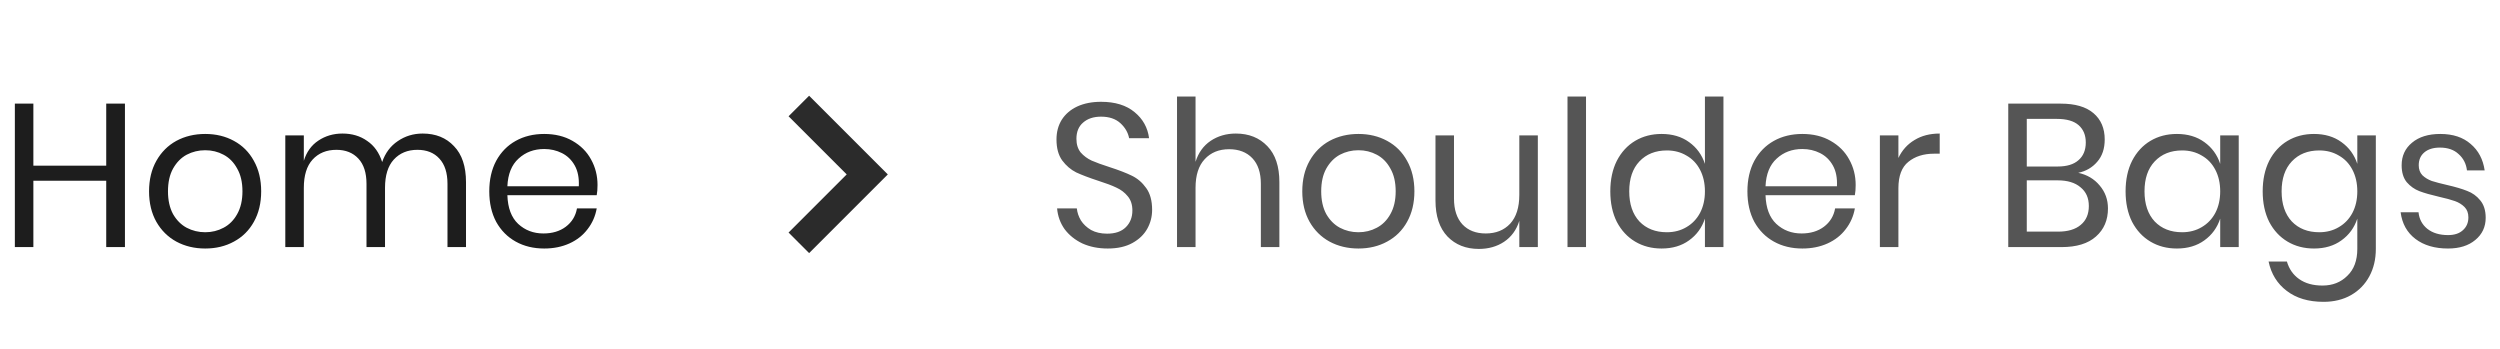 <svg width="172" height="24" viewBox="0 0 172 24" fill="none" xmlns="http://www.w3.org/2000/svg">
<path d="M8.596 7.13V17H7.308V12.436H2.296V17H1.022V7.13H2.296V11.4H7.308V7.13H8.596ZM14.119 9.216C14.857 9.216 15.515 9.375 16.093 9.692C16.681 10.009 17.139 10.467 17.465 11.064C17.801 11.661 17.969 12.361 17.969 13.164C17.969 13.967 17.801 14.667 17.465 15.264C17.139 15.852 16.681 16.305 16.093 16.622C15.515 16.939 14.857 17.098 14.119 17.098C13.382 17.098 12.719 16.939 12.131 16.622C11.553 16.305 11.095 15.852 10.759 15.264C10.423 14.667 10.255 13.967 10.255 13.164C10.255 12.361 10.423 11.661 10.759 11.064C11.095 10.467 11.553 10.009 12.131 9.692C12.719 9.375 13.382 9.216 14.119 9.216ZM14.119 10.336C13.662 10.336 13.237 10.439 12.845 10.644C12.463 10.849 12.15 11.167 11.907 11.596C11.674 12.016 11.557 12.539 11.557 13.164C11.557 13.78 11.674 14.303 11.907 14.732C12.15 15.152 12.463 15.465 12.845 15.67C13.237 15.875 13.662 15.978 14.119 15.978C14.577 15.978 14.997 15.875 15.379 15.67C15.771 15.465 16.084 15.152 16.317 14.732C16.56 14.303 16.681 13.78 16.681 13.164C16.681 12.539 16.56 12.016 16.317 11.596C16.084 11.167 15.771 10.849 15.379 10.644C14.997 10.439 14.577 10.336 14.119 10.336ZM29.079 9.188C29.975 9.188 30.694 9.477 31.235 10.056C31.786 10.625 32.061 11.451 32.061 12.534V17H30.787V12.646C30.787 11.89 30.601 11.311 30.227 10.91C29.863 10.509 29.359 10.308 28.715 10.308C28.043 10.308 27.502 10.532 27.091 10.98C26.69 11.419 26.489 12.067 26.489 12.926V17H25.215V12.646C25.215 11.89 25.029 11.311 24.655 10.91C24.282 10.509 23.778 10.308 23.143 10.308C22.462 10.308 21.916 10.532 21.505 10.98C21.104 11.419 20.903 12.067 20.903 12.926V17H19.629V9.314H20.903V11.064C21.09 10.457 21.421 9.995 21.897 9.678C22.383 9.351 22.938 9.188 23.563 9.188C24.217 9.188 24.781 9.356 25.257 9.692C25.743 10.019 26.088 10.504 26.293 11.148C26.508 10.523 26.867 10.042 27.371 9.706C27.875 9.361 28.445 9.188 29.079 9.188ZM41.11 12.73C41.11 13.001 41.091 13.234 41.054 13.43H34.908C34.936 14.307 35.183 14.965 35.65 15.404C36.126 15.843 36.704 16.062 37.386 16.062C38.002 16.062 38.515 15.908 38.926 15.6C39.346 15.283 39.602 14.863 39.696 14.34H41.054C40.96 14.872 40.75 15.348 40.424 15.768C40.106 16.188 39.691 16.515 39.178 16.748C38.664 16.981 38.086 17.098 37.442 17.098C36.704 17.098 36.051 16.939 35.482 16.622C34.912 16.305 34.464 15.852 34.138 15.264C33.82 14.667 33.662 13.967 33.662 13.164C33.662 12.361 33.82 11.661 34.138 11.064C34.464 10.467 34.912 10.009 35.482 9.692C36.051 9.375 36.704 9.216 37.442 9.216C38.188 9.216 38.837 9.375 39.388 9.692C39.948 10.009 40.372 10.434 40.662 10.966C40.96 11.498 41.11 12.086 41.11 12.73ZM39.822 12.814C39.85 12.245 39.756 11.769 39.542 11.386C39.327 11.003 39.033 10.719 38.66 10.532C38.286 10.345 37.88 10.252 37.442 10.252C36.742 10.252 36.154 10.471 35.678 10.91C35.202 11.339 34.945 11.974 34.908 12.814H39.822Z" fill="#1D1D1D"/>
<path d="M79.266 14.438C79.266 14.905 79.154 15.339 78.93 15.74C78.706 16.141 78.365 16.468 77.908 16.72C77.451 16.972 76.886 17.098 76.214 17.098C75.561 17.098 74.977 16.981 74.464 16.748C73.96 16.505 73.554 16.179 73.246 15.768C72.947 15.348 72.775 14.872 72.728 14.34H74.086C74.114 14.62 74.207 14.895 74.366 15.166C74.534 15.427 74.767 15.647 75.066 15.824C75.374 15.992 75.743 16.076 76.172 16.076C76.732 16.076 77.161 15.927 77.46 15.628C77.759 15.329 77.908 14.947 77.908 14.48C77.908 14.079 77.801 13.752 77.586 13.5C77.381 13.248 77.124 13.052 76.816 12.912C76.508 12.763 76.088 12.604 75.556 12.436C74.931 12.231 74.427 12.039 74.044 11.862C73.671 11.675 73.349 11.4 73.078 11.036C72.817 10.672 72.686 10.191 72.686 9.594C72.686 9.081 72.807 8.628 73.05 8.236C73.302 7.844 73.657 7.541 74.114 7.326C74.581 7.111 75.127 7.004 75.752 7.004C76.723 7.004 77.493 7.242 78.062 7.718C78.631 8.185 78.963 8.782 79.056 9.51H77.684C77.609 9.118 77.409 8.773 77.082 8.474C76.755 8.175 76.312 8.026 75.752 8.026C75.239 8.026 74.828 8.161 74.52 8.432C74.212 8.693 74.058 9.067 74.058 9.552C74.058 9.935 74.156 10.247 74.352 10.49C74.557 10.723 74.809 10.91 75.108 11.05C75.407 11.181 75.817 11.33 76.34 11.498C76.975 11.703 77.483 11.899 77.866 12.086C78.258 12.273 78.589 12.557 78.86 12.94C79.131 13.313 79.266 13.813 79.266 14.438ZM85.025 9.188C85.921 9.188 86.644 9.477 87.195 10.056C87.746 10.625 88.021 11.451 88.021 12.534V17H86.747V12.646C86.747 11.881 86.551 11.293 86.159 10.882C85.767 10.471 85.235 10.266 84.563 10.266C83.863 10.266 83.303 10.495 82.883 10.952C82.463 11.4 82.253 12.058 82.253 12.926V17H80.979V6.64H82.253V11.134C82.449 10.509 82.794 10.028 83.289 9.692C83.793 9.356 84.372 9.188 85.025 9.188ZM93.461 9.216C94.198 9.216 94.856 9.375 95.435 9.692C96.023 10.009 96.481 10.467 96.807 11.064C97.143 11.661 97.311 12.361 97.311 13.164C97.311 13.967 97.143 14.667 96.807 15.264C96.481 15.852 96.023 16.305 95.435 16.622C94.856 16.939 94.198 17.098 93.461 17.098C92.724 17.098 92.061 16.939 91.473 16.622C90.894 16.305 90.437 15.852 90.101 15.264C89.765 14.667 89.597 13.967 89.597 13.164C89.597 12.361 89.765 11.661 90.101 11.064C90.437 10.467 90.894 10.009 91.473 9.692C92.061 9.375 92.724 9.216 93.461 9.216ZM93.461 10.336C93.004 10.336 92.579 10.439 92.187 10.644C91.805 10.849 91.492 11.167 91.249 11.596C91.016 12.016 90.899 12.539 90.899 13.164C90.899 13.78 91.016 14.303 91.249 14.732C91.492 15.152 91.805 15.465 92.187 15.67C92.579 15.875 93.004 15.978 93.461 15.978C93.918 15.978 94.338 15.875 94.721 15.67C95.113 15.465 95.426 15.152 95.659 14.732C95.902 14.303 96.023 13.78 96.023 13.164C96.023 12.539 95.902 12.016 95.659 11.596C95.426 11.167 95.113 10.849 94.721 10.644C94.338 10.439 93.918 10.336 93.461 10.336ZM105.803 9.314V17H104.529V15.194C104.333 15.819 103.983 16.3 103.479 16.636C102.985 16.963 102.406 17.126 101.743 17.126C100.857 17.126 100.138 16.841 99.587 16.272C99.037 15.693 98.761 14.867 98.761 13.794V9.314H100.035V13.668C100.035 14.433 100.231 15.026 100.623 15.446C101.015 15.857 101.547 16.062 102.219 16.062C102.919 16.062 103.479 15.838 103.899 15.39C104.319 14.933 104.529 14.27 104.529 13.402V9.314H105.803ZM109.118 6.64V17H107.844V6.64H109.118ZM114.317 9.216C115.063 9.216 115.693 9.403 116.207 9.776C116.729 10.149 117.093 10.649 117.299 11.274V6.64H118.573V17H117.299V15.04C117.093 15.665 116.729 16.165 116.207 16.538C115.693 16.911 115.063 17.098 114.317 17.098C113.635 17.098 113.029 16.939 112.497 16.622C111.965 16.305 111.545 15.852 111.237 15.264C110.938 14.667 110.789 13.967 110.789 13.164C110.789 12.361 110.938 11.661 111.237 11.064C111.545 10.467 111.965 10.009 112.497 9.692C113.029 9.375 113.635 9.216 114.317 9.216ZM114.681 10.35C113.897 10.35 113.267 10.602 112.791 11.106C112.324 11.601 112.091 12.287 112.091 13.164C112.091 14.041 112.324 14.732 112.791 15.236C113.267 15.731 113.897 15.978 114.681 15.978C115.185 15.978 115.633 15.861 116.025 15.628C116.426 15.395 116.739 15.068 116.963 14.648C117.187 14.219 117.299 13.724 117.299 13.164C117.299 12.604 117.187 12.109 116.963 11.68C116.739 11.251 116.426 10.924 116.025 10.7C115.633 10.467 115.185 10.35 114.681 10.35ZM127.67 12.73C127.67 13.001 127.651 13.234 127.614 13.43H121.468C121.496 14.307 121.743 14.965 122.21 15.404C122.686 15.843 123.265 16.062 123.946 16.062C124.562 16.062 125.075 15.908 125.486 15.6C125.906 15.283 126.163 14.863 126.256 14.34H127.614C127.521 14.872 127.311 15.348 126.984 15.768C126.667 16.188 126.251 16.515 125.738 16.748C125.225 16.981 124.646 17.098 124.002 17.098C123.265 17.098 122.611 16.939 122.042 16.622C121.473 16.305 121.025 15.852 120.698 15.264C120.381 14.667 120.222 13.967 120.222 13.164C120.222 12.361 120.381 11.661 120.698 11.064C121.025 10.467 121.473 10.009 122.042 9.692C122.611 9.375 123.265 9.216 124.002 9.216C124.749 9.216 125.397 9.375 125.948 9.692C126.508 10.009 126.933 10.434 127.222 10.966C127.521 11.498 127.67 12.086 127.67 12.73ZM126.382 12.814C126.41 12.245 126.317 11.769 126.102 11.386C125.887 11.003 125.593 10.719 125.22 10.532C124.847 10.345 124.441 10.252 124.002 10.252C123.302 10.252 122.714 10.471 122.238 10.91C121.762 11.339 121.505 11.974 121.468 12.814H126.382ZM130.61 10.868C130.862 10.336 131.231 9.925 131.716 9.636C132.202 9.337 132.78 9.188 133.452 9.188V10.574H133.06C132.342 10.574 131.754 10.761 131.296 11.134C130.839 11.498 130.61 12.105 130.61 12.954V17H129.336V9.314H130.61V10.868ZM142.984 11.89C143.591 12.021 144.081 12.31 144.454 12.758C144.837 13.206 145.028 13.733 145.028 14.34C145.028 15.143 144.753 15.787 144.202 16.272C143.661 16.757 142.872 17 141.836 17H138.168V7.13H141.78C142.77 7.13 143.521 7.349 144.034 7.788C144.548 8.227 144.804 8.829 144.804 9.594C144.804 10.229 144.632 10.742 144.286 11.134C143.95 11.526 143.516 11.778 142.984 11.89ZM139.442 11.456H141.57C142.196 11.456 142.672 11.311 142.998 11.022C143.334 10.733 143.502 10.327 143.502 9.804C143.502 9.3 143.339 8.903 143.012 8.614C142.686 8.325 142.186 8.18 141.514 8.18H139.442V11.456ZM141.598 15.936C142.27 15.936 142.788 15.782 143.152 15.474C143.526 15.166 143.712 14.732 143.712 14.172C143.712 13.621 143.521 13.192 143.138 12.884C142.765 12.567 142.242 12.408 141.57 12.408H139.442V15.936H141.598ZM149.768 9.216C150.514 9.216 151.144 9.403 151.658 9.776C152.18 10.149 152.544 10.649 152.75 11.274V9.314H154.024V17H152.75V15.04C152.544 15.665 152.18 16.165 151.658 16.538C151.144 16.911 150.514 17.098 149.768 17.098C149.086 17.098 148.48 16.939 147.948 16.622C147.416 16.305 146.996 15.852 146.688 15.264C146.389 14.667 146.24 13.967 146.24 13.164C146.24 12.361 146.389 11.661 146.688 11.064C146.996 10.467 147.416 10.009 147.948 9.692C148.48 9.375 149.086 9.216 149.768 9.216ZM150.132 10.35C149.348 10.35 148.718 10.602 148.242 11.106C147.775 11.601 147.542 12.287 147.542 13.164C147.542 14.041 147.775 14.732 148.242 15.236C148.718 15.731 149.348 15.978 150.132 15.978C150.636 15.978 151.084 15.861 151.476 15.628C151.877 15.395 152.19 15.068 152.414 14.648C152.638 14.219 152.75 13.724 152.75 13.164C152.75 12.604 152.638 12.109 152.414 11.68C152.19 11.251 151.877 10.924 151.476 10.7C151.084 10.467 150.636 10.35 150.132 10.35ZM159.201 9.216C159.948 9.216 160.578 9.403 161.091 9.776C161.614 10.149 161.978 10.649 162.183 11.274V9.314H163.457V17.126C163.457 17.835 163.308 18.465 163.009 19.016C162.711 19.567 162.291 19.996 161.749 20.304C161.208 20.612 160.578 20.766 159.859 20.766C158.823 20.766 157.979 20.514 157.325 20.01C156.672 19.515 156.257 18.843 156.079 17.994H157.339C157.489 18.507 157.769 18.909 158.179 19.198C158.599 19.497 159.136 19.646 159.789 19.646C160.48 19.646 161.049 19.422 161.497 18.974C161.955 18.535 162.183 17.919 162.183 17.126V15.04C161.978 15.665 161.614 16.165 161.091 16.538C160.578 16.911 159.948 17.098 159.201 17.098C158.52 17.098 157.913 16.939 157.381 16.622C156.849 16.305 156.429 15.852 156.121 15.264C155.823 14.667 155.673 13.967 155.673 13.164C155.673 12.361 155.823 11.661 156.121 11.064C156.429 10.467 156.849 10.009 157.381 9.692C157.913 9.375 158.52 9.216 159.201 9.216ZM159.565 10.35C158.781 10.35 158.151 10.602 157.675 11.106C157.209 11.601 156.975 12.287 156.975 13.164C156.975 14.041 157.209 14.732 157.675 15.236C158.151 15.731 158.781 15.978 159.565 15.978C160.069 15.978 160.517 15.861 160.909 15.628C161.311 15.395 161.623 15.068 161.847 14.648C162.071 14.219 162.183 13.724 162.183 13.164C162.183 12.604 162.071 12.109 161.847 11.68C161.623 11.251 161.311 10.924 160.909 10.7C160.517 10.467 160.069 10.35 159.565 10.35ZM167.893 9.216C168.761 9.216 169.456 9.445 169.979 9.902C170.511 10.35 170.833 10.957 170.945 11.722H169.727C169.671 11.265 169.48 10.891 169.153 10.602C168.836 10.303 168.406 10.154 167.865 10.154C167.408 10.154 167.048 10.266 166.787 10.49C166.535 10.705 166.409 10.999 166.409 11.372C166.409 11.652 166.493 11.881 166.661 12.058C166.838 12.226 167.053 12.357 167.305 12.45C167.566 12.534 167.921 12.627 168.369 12.73C168.938 12.861 169.396 12.996 169.741 13.136C170.096 13.267 170.394 13.481 170.637 13.78C170.889 14.079 171.015 14.48 171.015 14.984C171.015 15.609 170.777 16.118 170.301 16.51C169.834 16.902 169.209 17.098 168.425 17.098C167.51 17.098 166.764 16.879 166.185 16.44C165.606 16.001 165.266 15.39 165.163 14.606H166.395C166.442 15.073 166.642 15.451 166.997 15.74C167.361 16.029 167.837 16.174 168.425 16.174C168.864 16.174 169.204 16.062 169.447 15.838C169.699 15.614 169.825 15.32 169.825 14.956C169.825 14.657 169.736 14.419 169.559 14.242C169.382 14.065 169.162 13.929 168.901 13.836C168.64 13.743 168.28 13.645 167.823 13.542C167.254 13.411 166.796 13.281 166.451 13.15C166.115 13.019 165.826 12.814 165.583 12.534C165.35 12.245 165.233 11.857 165.233 11.372C165.233 10.728 165.471 10.21 165.947 9.818C166.423 9.417 167.072 9.216 167.893 9.216Z" fill="#1D1D1D" fill-opacity="0.75"/>
<path d="M55.667 8L59.667 12L55.667 16" stroke="#2B2B2B" stroke-width="2" stroke-linecap="square"/>
</svg>
